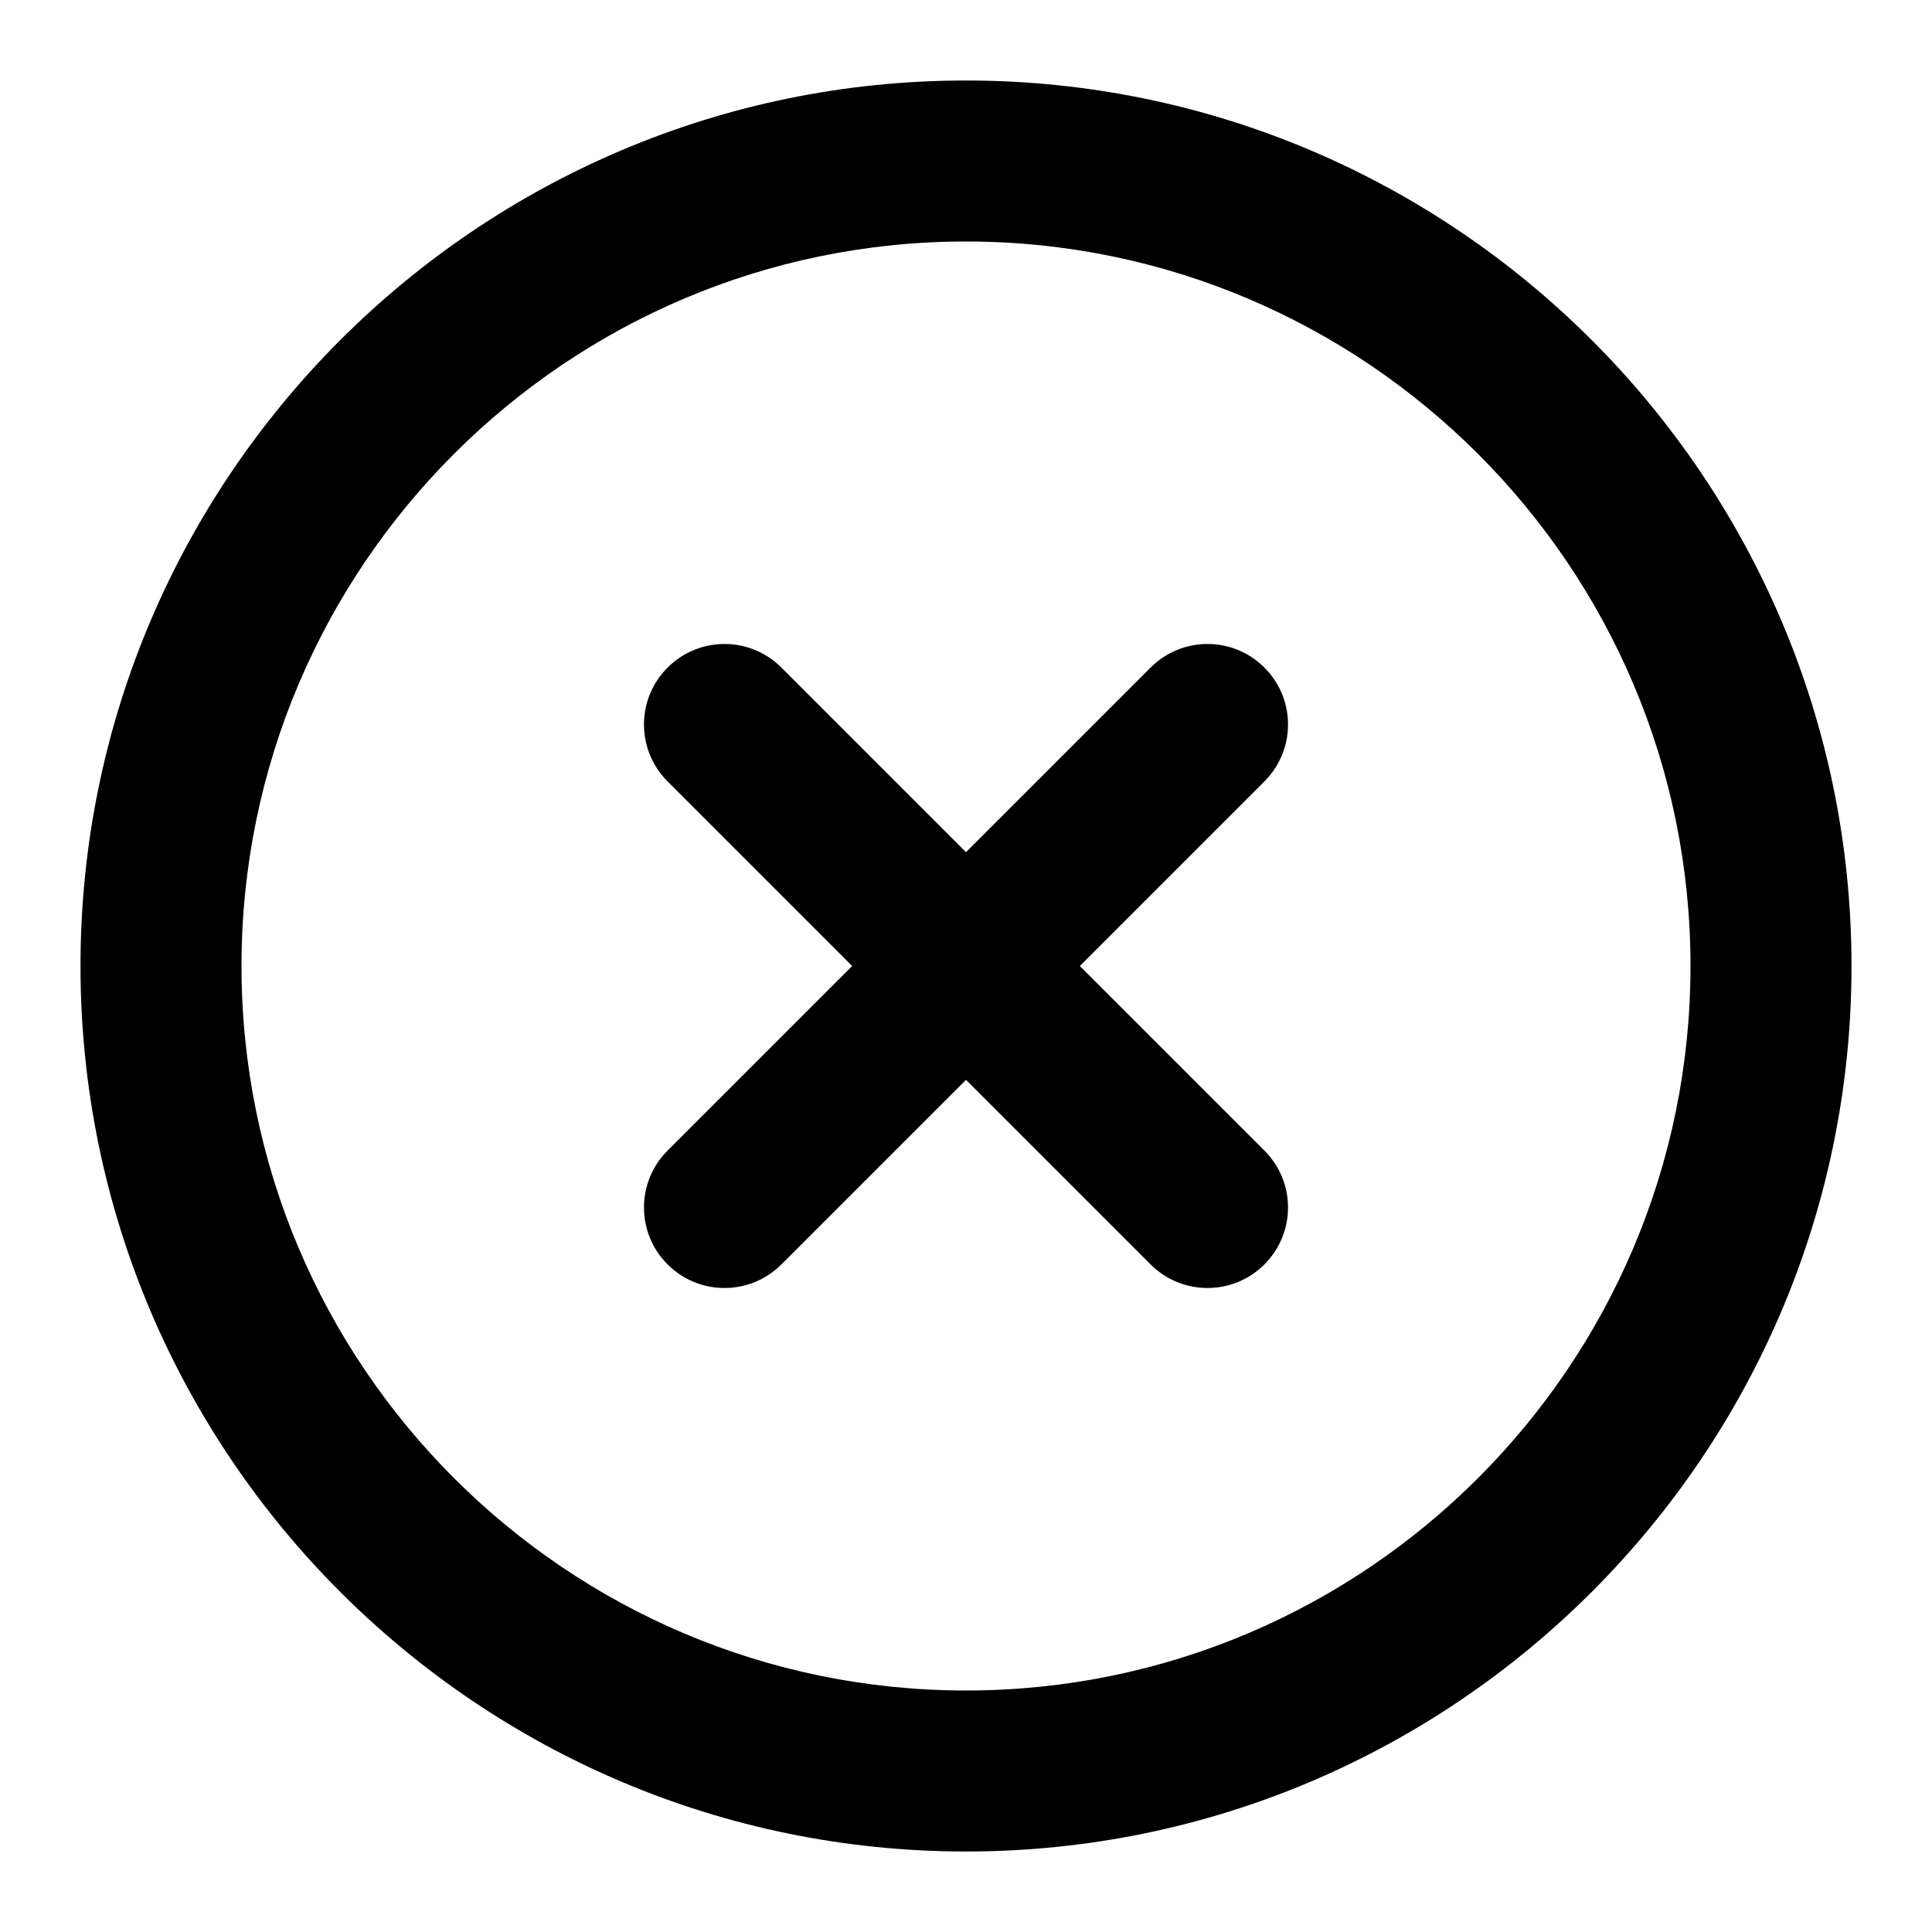 <?xml version="1.0" encoding="utf-8"?>
<svg version="1.1" id="Layer_1" xmlns="http://www.w3.org/2000/svg" viewBox="0 0 24 24">
	<path d="M12,1C5.935,1,1,5.935,1,12s4.935,11,11,11s11-4.935,11-11S18.065,1,12,1z M12,21c-4.962,0-9-4.037-9-9 c0-4.962,4.038-9,9-9c4.963,0,9,4.038,9,9C21,16.963,16.963,21,12,21z M15.707,8.293c-0.391-0.391-1.023-0.391-1.414,0L12,10.586L9.707,8.293c-0.391-0.391-1.023-0.391-1.414,0 s-0.391,1.023,0,1.414L10.586,12l-2.293,2.293c-0.391,0.391-0.391,1.023,0,1.414C8.488,15.902,8.744,16,9,16 s0.512-0.098,0.707-0.293L12,13.414l2.293,2.293C14.488,15.902,14.744,16,15,16s0.512-0.098,0.707-0.293 c0.391-0.391,0.391-1.023,0-1.414L13.414,12l2.293-2.293C16.098,9.316,16.098,8.684,15.707,8.293z"/>
</svg>

